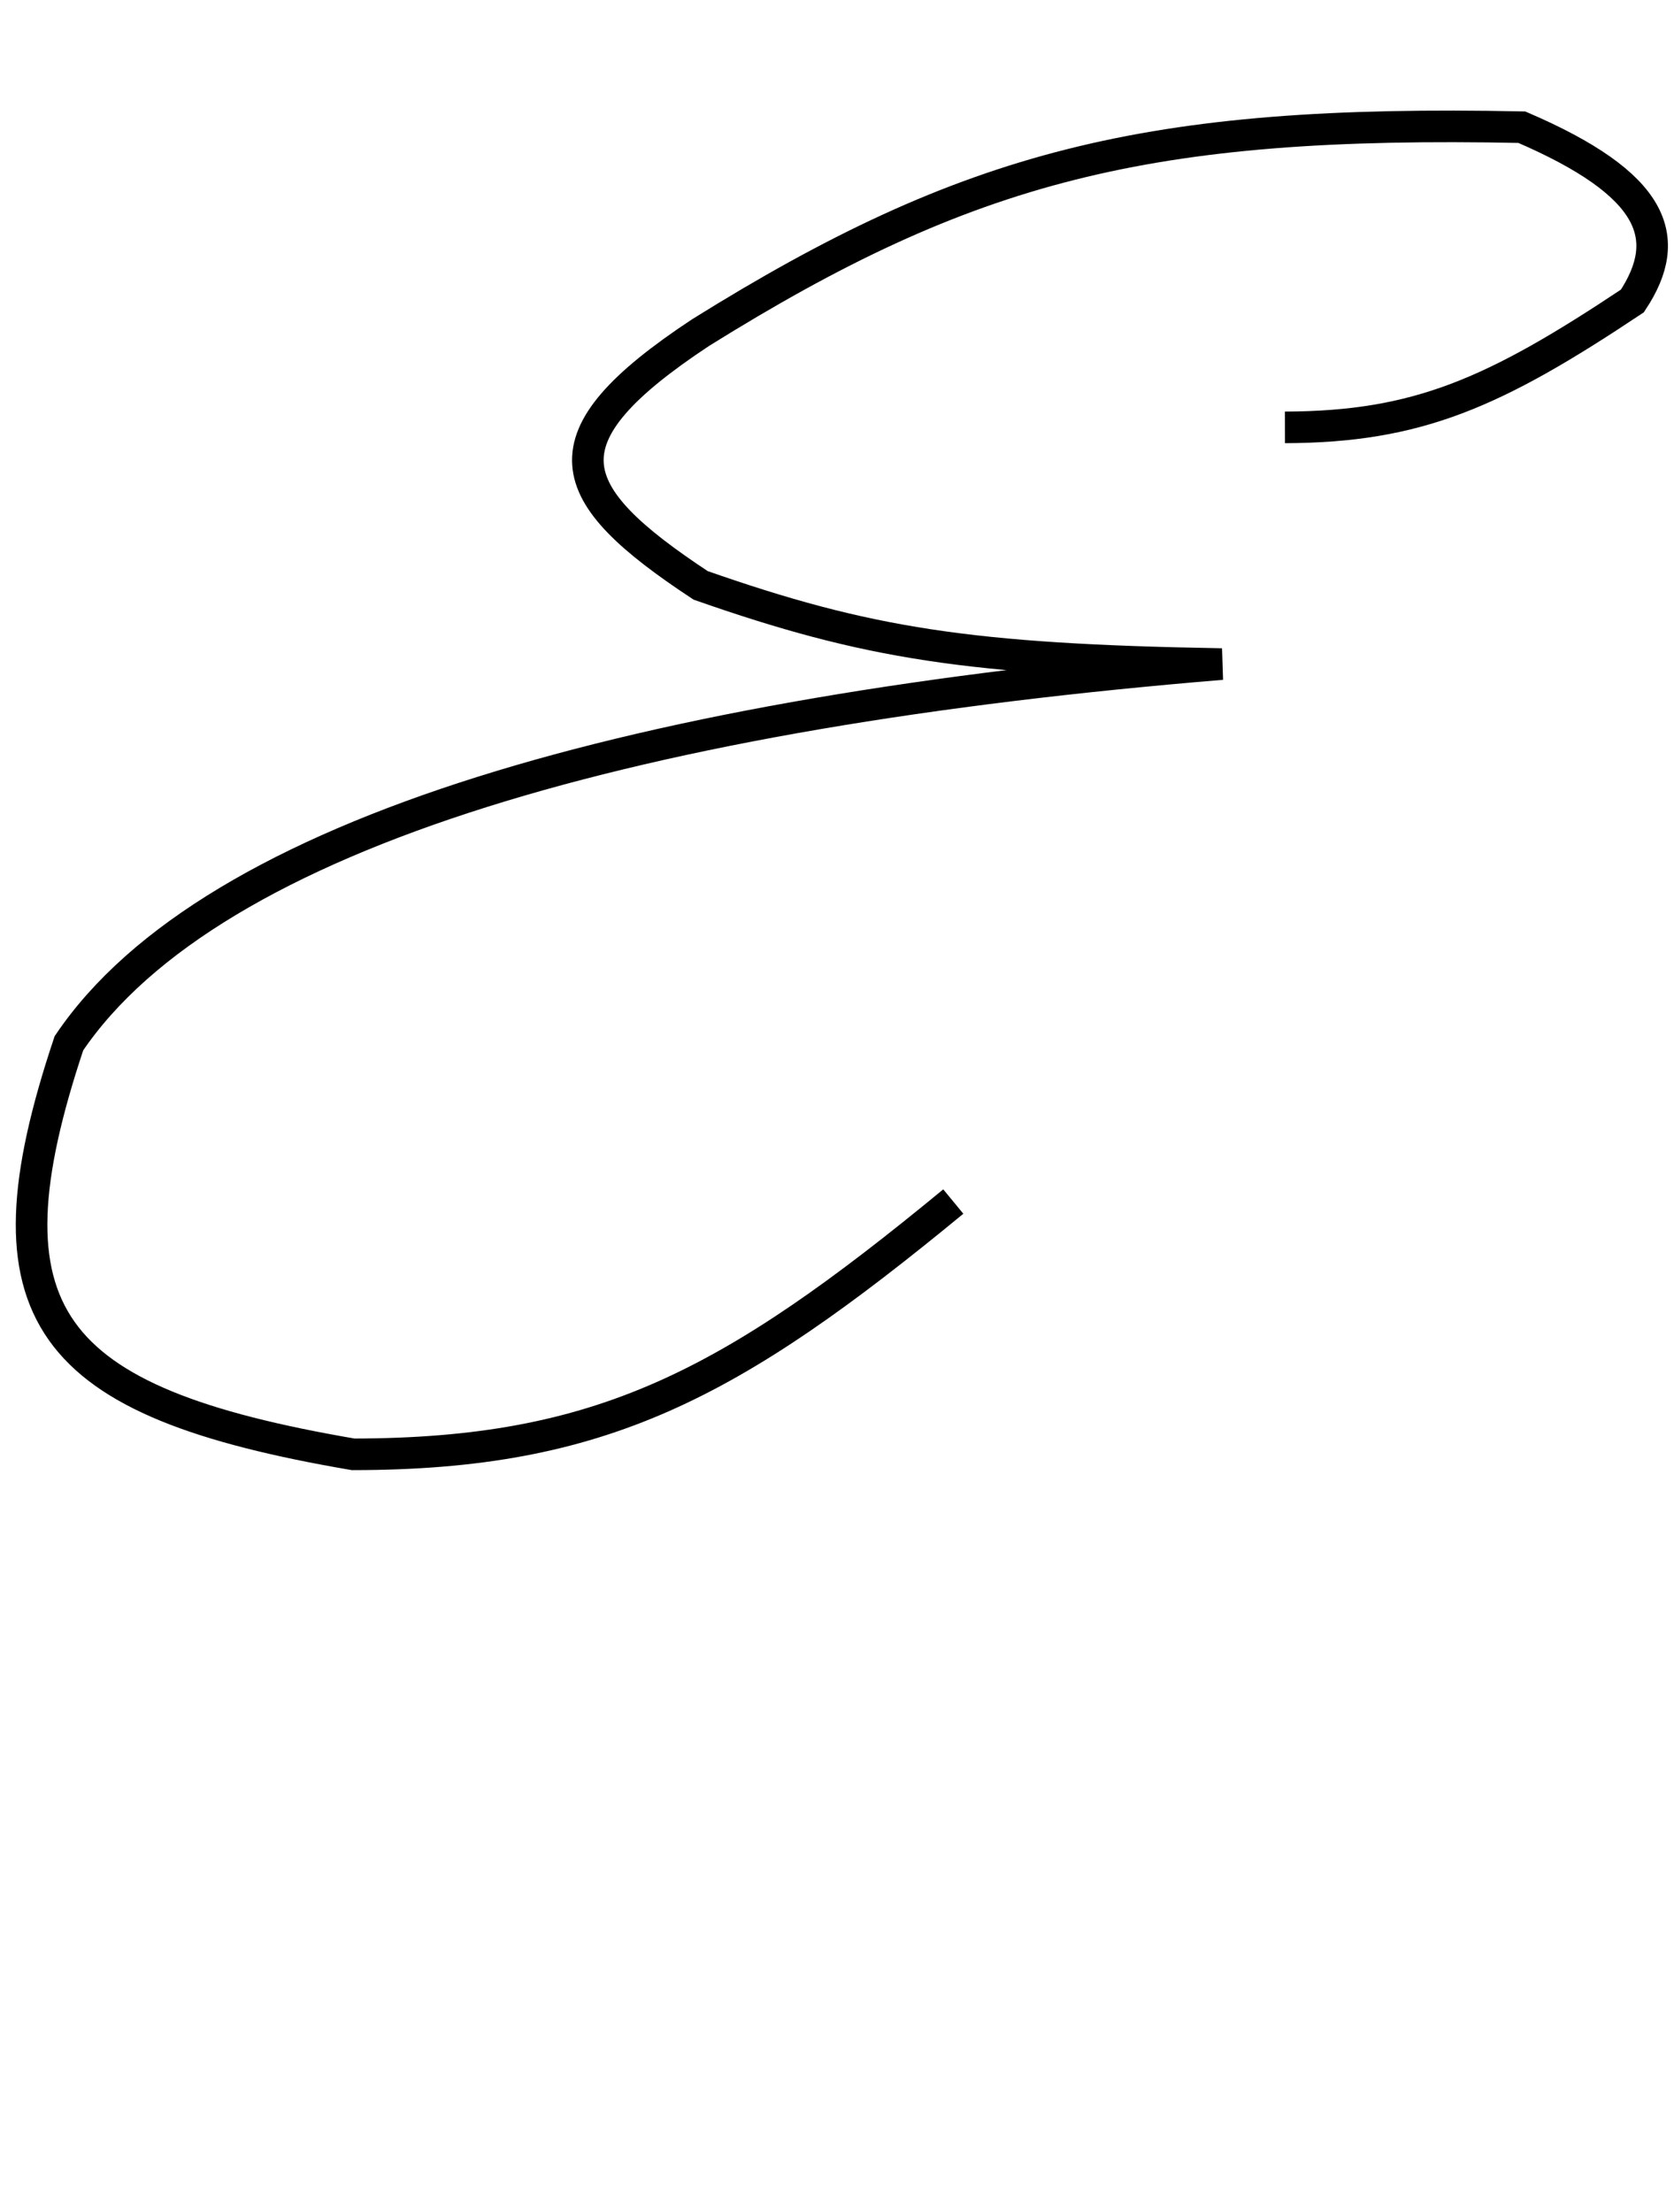 <svg width="53" height="70" viewBox="0 0 53 70" fill="none" xmlns="http://www.w3.org/2000/svg">
<g id="E frame">
<path id="E" d="M40.682 13.525C44.88 13.512 47.3 12.444 51.682 9.525C53.012 7.519 52.391 5.835 48.182 4.025C36.319 3.783 30.656 5.247 22.182 10.525C17.107 13.876 17.747 15.6 22.182 18.525C27.441 20.367 30.703 20.88 38.682 21.016C20.357 22.524 6.719 26.301 2.182 33.016C-0.699 41.618 1.457 44.361 11.182 46.025C19.037 46.018 23.136 43.828 30.182 38.025" stroke="black"/>
</g>
</svg>
<!-- strokeDasharray: '155' -->
<!-- transform="translate(16, 0)" for next letter +16 small 36  -->